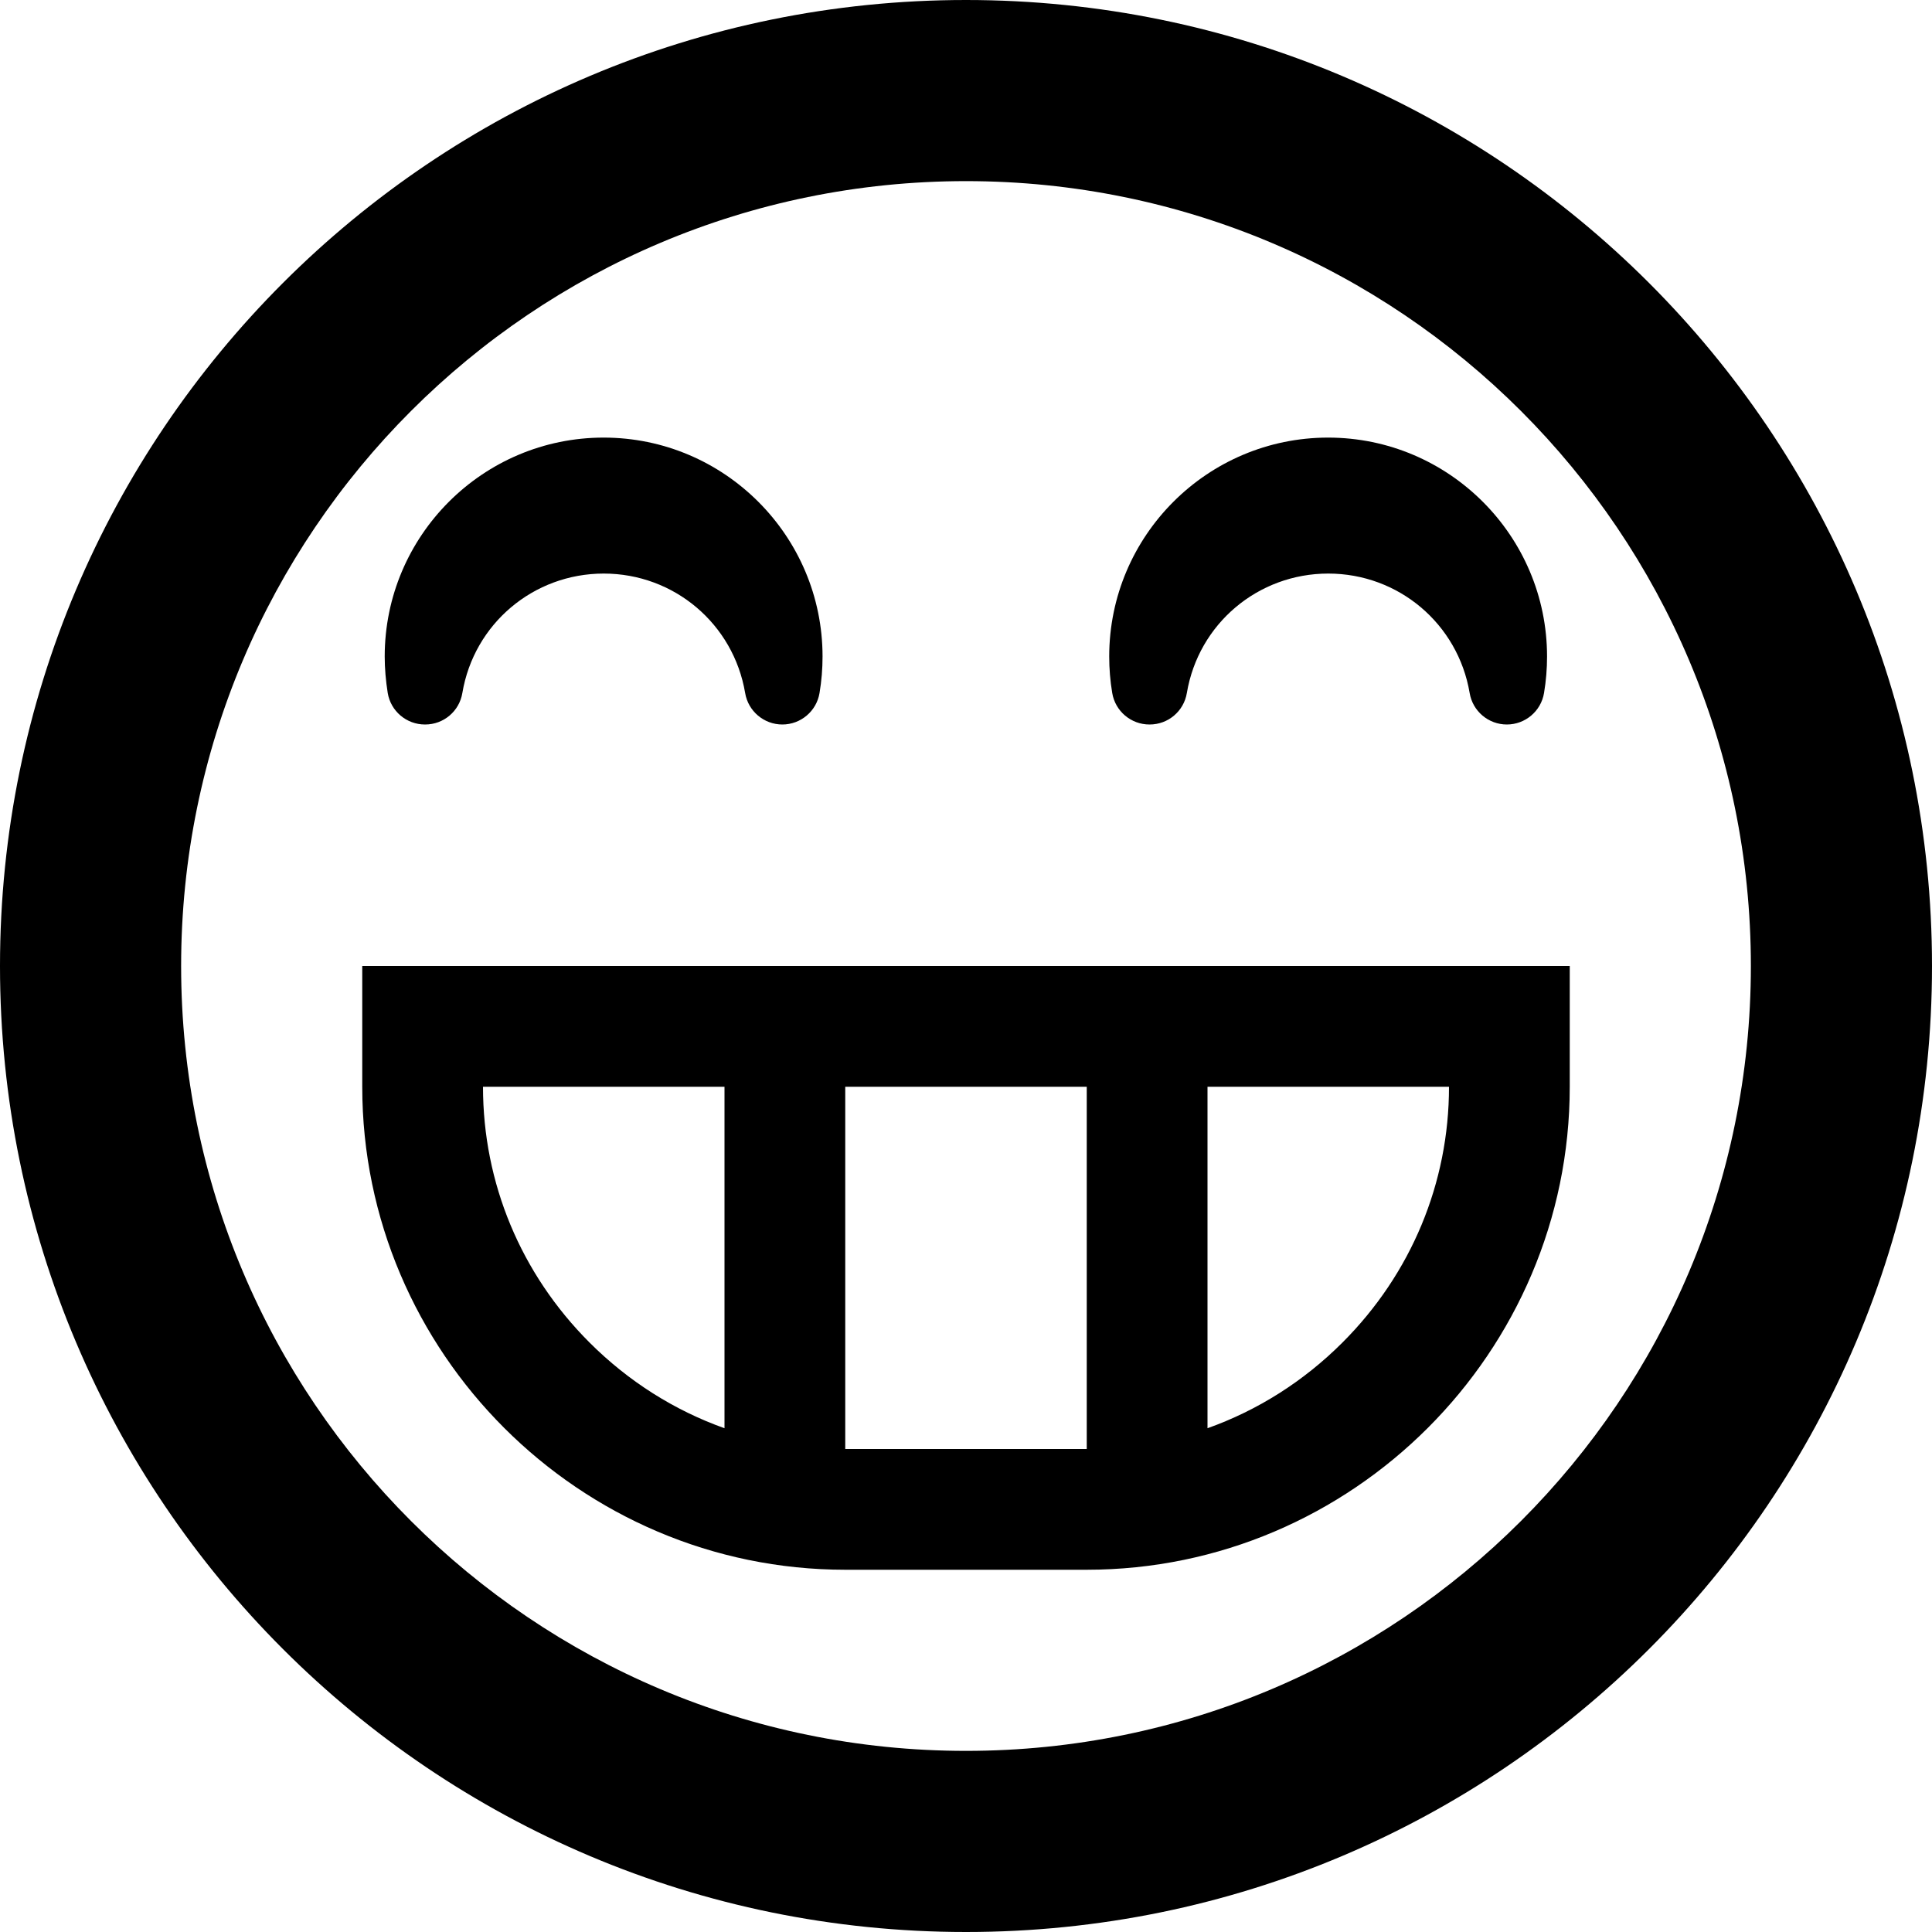 <svg xmlns="http://www.w3.org/2000/svg" version="1.1" viewBox="0 0 16 16">
<path d="M8 16c4.418 0 8-3.582 8-8s-3.582-8-8-8-8 3.582-8 8 3.582 8 8 8zM8 1.5c3.59 0 6.5 2.91 6.5 6.5s-2.91 6.5-6.5 6.5-6.5-2.91-6.5-6.5 2.91-6.5 6.5-6.5zM3 8v1c0 2.2 1.8 4 4 4h2c2.2 0 4-1.8 4-4v-1h-10zM6 11.828c-0.415-0.148-0.796-0.388-1.118-0.71-0.569-0.569-0.882-1.321-0.882-2.118h2v2.828zM9 12h-2v-3h2v3zM11.118 11.118c-0.322 0.322-0.703 0.562-1.118 0.71v-2.828h2c0 0.797-0.313 1.549-0.882 2.118zM3.521 6c0 0 0 0 0 0 0.153 0 0.283-0.11 0.308-0.261 0.096-0.573 0.589-0.989 1.171-0.989s1.074 0.416 1.171 0.989c0.025 0.151 0.156 0.261 0.308 0.261s0.283-0.11 0.308-0.261c0.017-0.101 0.025-0.202 0.025-0.302 0-0.999-0.813-1.813-1.813-1.813s-1.813 0.813-1.813 1.813c0 0.1 0.009 0.201 0.025 0.302 0.025 0.151 0.156 0.261 0.308 0.261zM9.521 6c0 0 0 0 0 0 0.153 0 0.283-0.11 0.308-0.261 0.096-0.573 0.589-0.989 1.171-0.989s1.074 0.416 1.171 0.989c0.025 0.151 0.156 0.261 0.308 0.261s0.283-0.11 0.308-0.261c0.017-0.101 0.025-0.202 0.025-0.302 0-0.999-0.813-1.813-1.813-1.813s-1.813 0.813-1.813 1.813c0 0.1 0.008 0.201 0.025 0.302 0.025 0.151 0.156 0.261 0.308 0.261z"/>
</svg>